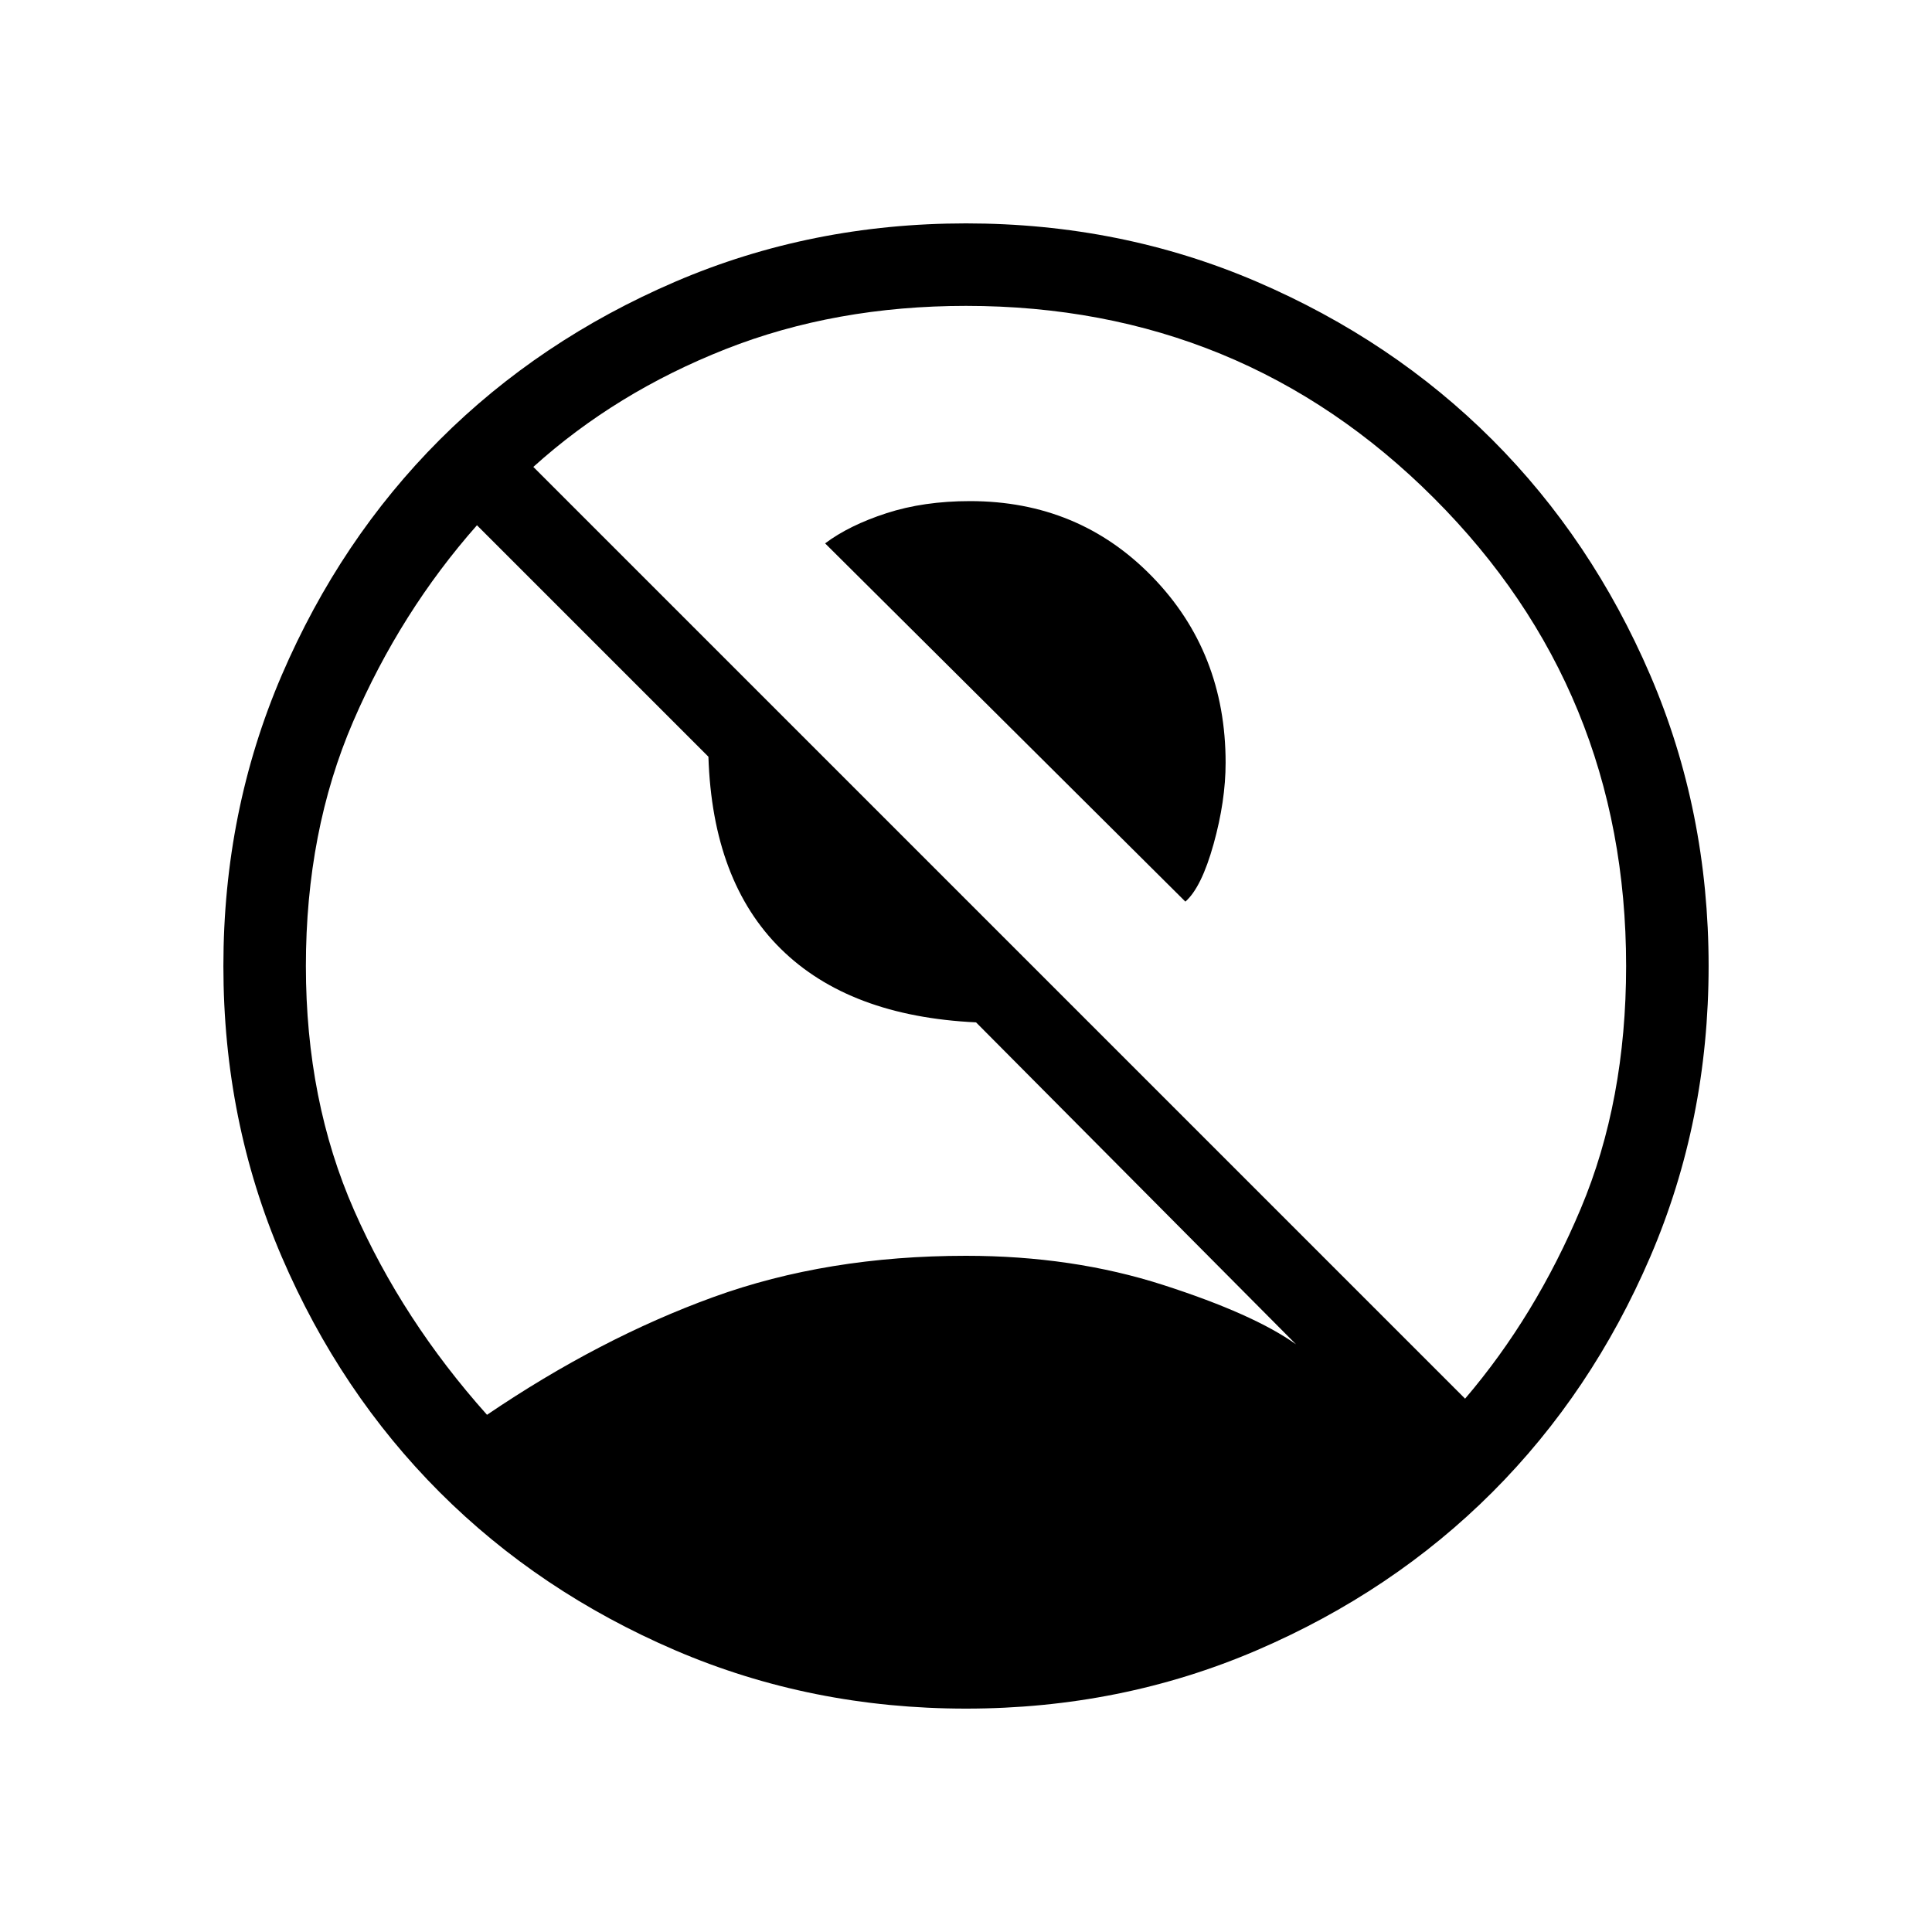 <svg xmlns="http://www.w3.org/2000/svg" height="40" width="40"><path d="m24.542 18.667-7.459-7.417q.5-.375 1.271-.625.771-.25 1.729-.25 2.25 0 3.771 1.563 1.521 1.562 1.521 3.854 0 .791-.25 1.687t-.583 1.188ZM10.083 29.292q2.334-1.584 4.688-2.438Q17.125 26 20 26q2.208 0 4.083.604t2.75 1.229l-6.625-6.666q-2.625-.125-4.041-1.521-1.417-1.396-1.5-3.979l-4.792-4.792q-1.583 1.792-2.563 4.063-.979 2.27-.979 5.062 0 2.792 1 5.062 1 2.271 2.75 4.23Zm20.25-.334q1.459-1.708 2.396-3.937.938-2.229.938-5.021 0-5.708-3.979-9.687-3.98-3.98-9.688-3.98-2.708 0-4.979.896t-3.979 2.438ZM20 35.375q-3.208 0-6.021-1.208-2.812-1.209-4.875-3.271-2.062-2.063-3.271-4.875Q4.625 23.208 4.625 20q0-3.208 1.208-6.021 1.209-2.812 3.271-4.875 2.063-2.062 4.875-3.271Q16.792 4.625 20 4.625q3.208 0 6.021 1.208 2.812 1.209 4.875 3.271 2.062 2.063 3.271 4.875 1.208 2.813 1.208 6.021 0 3.208-1.208 6.021-1.209 2.812-3.271 4.875-2.063 2.062-4.875 3.271-2.813 1.208-6.021 1.208Z"/></svg>